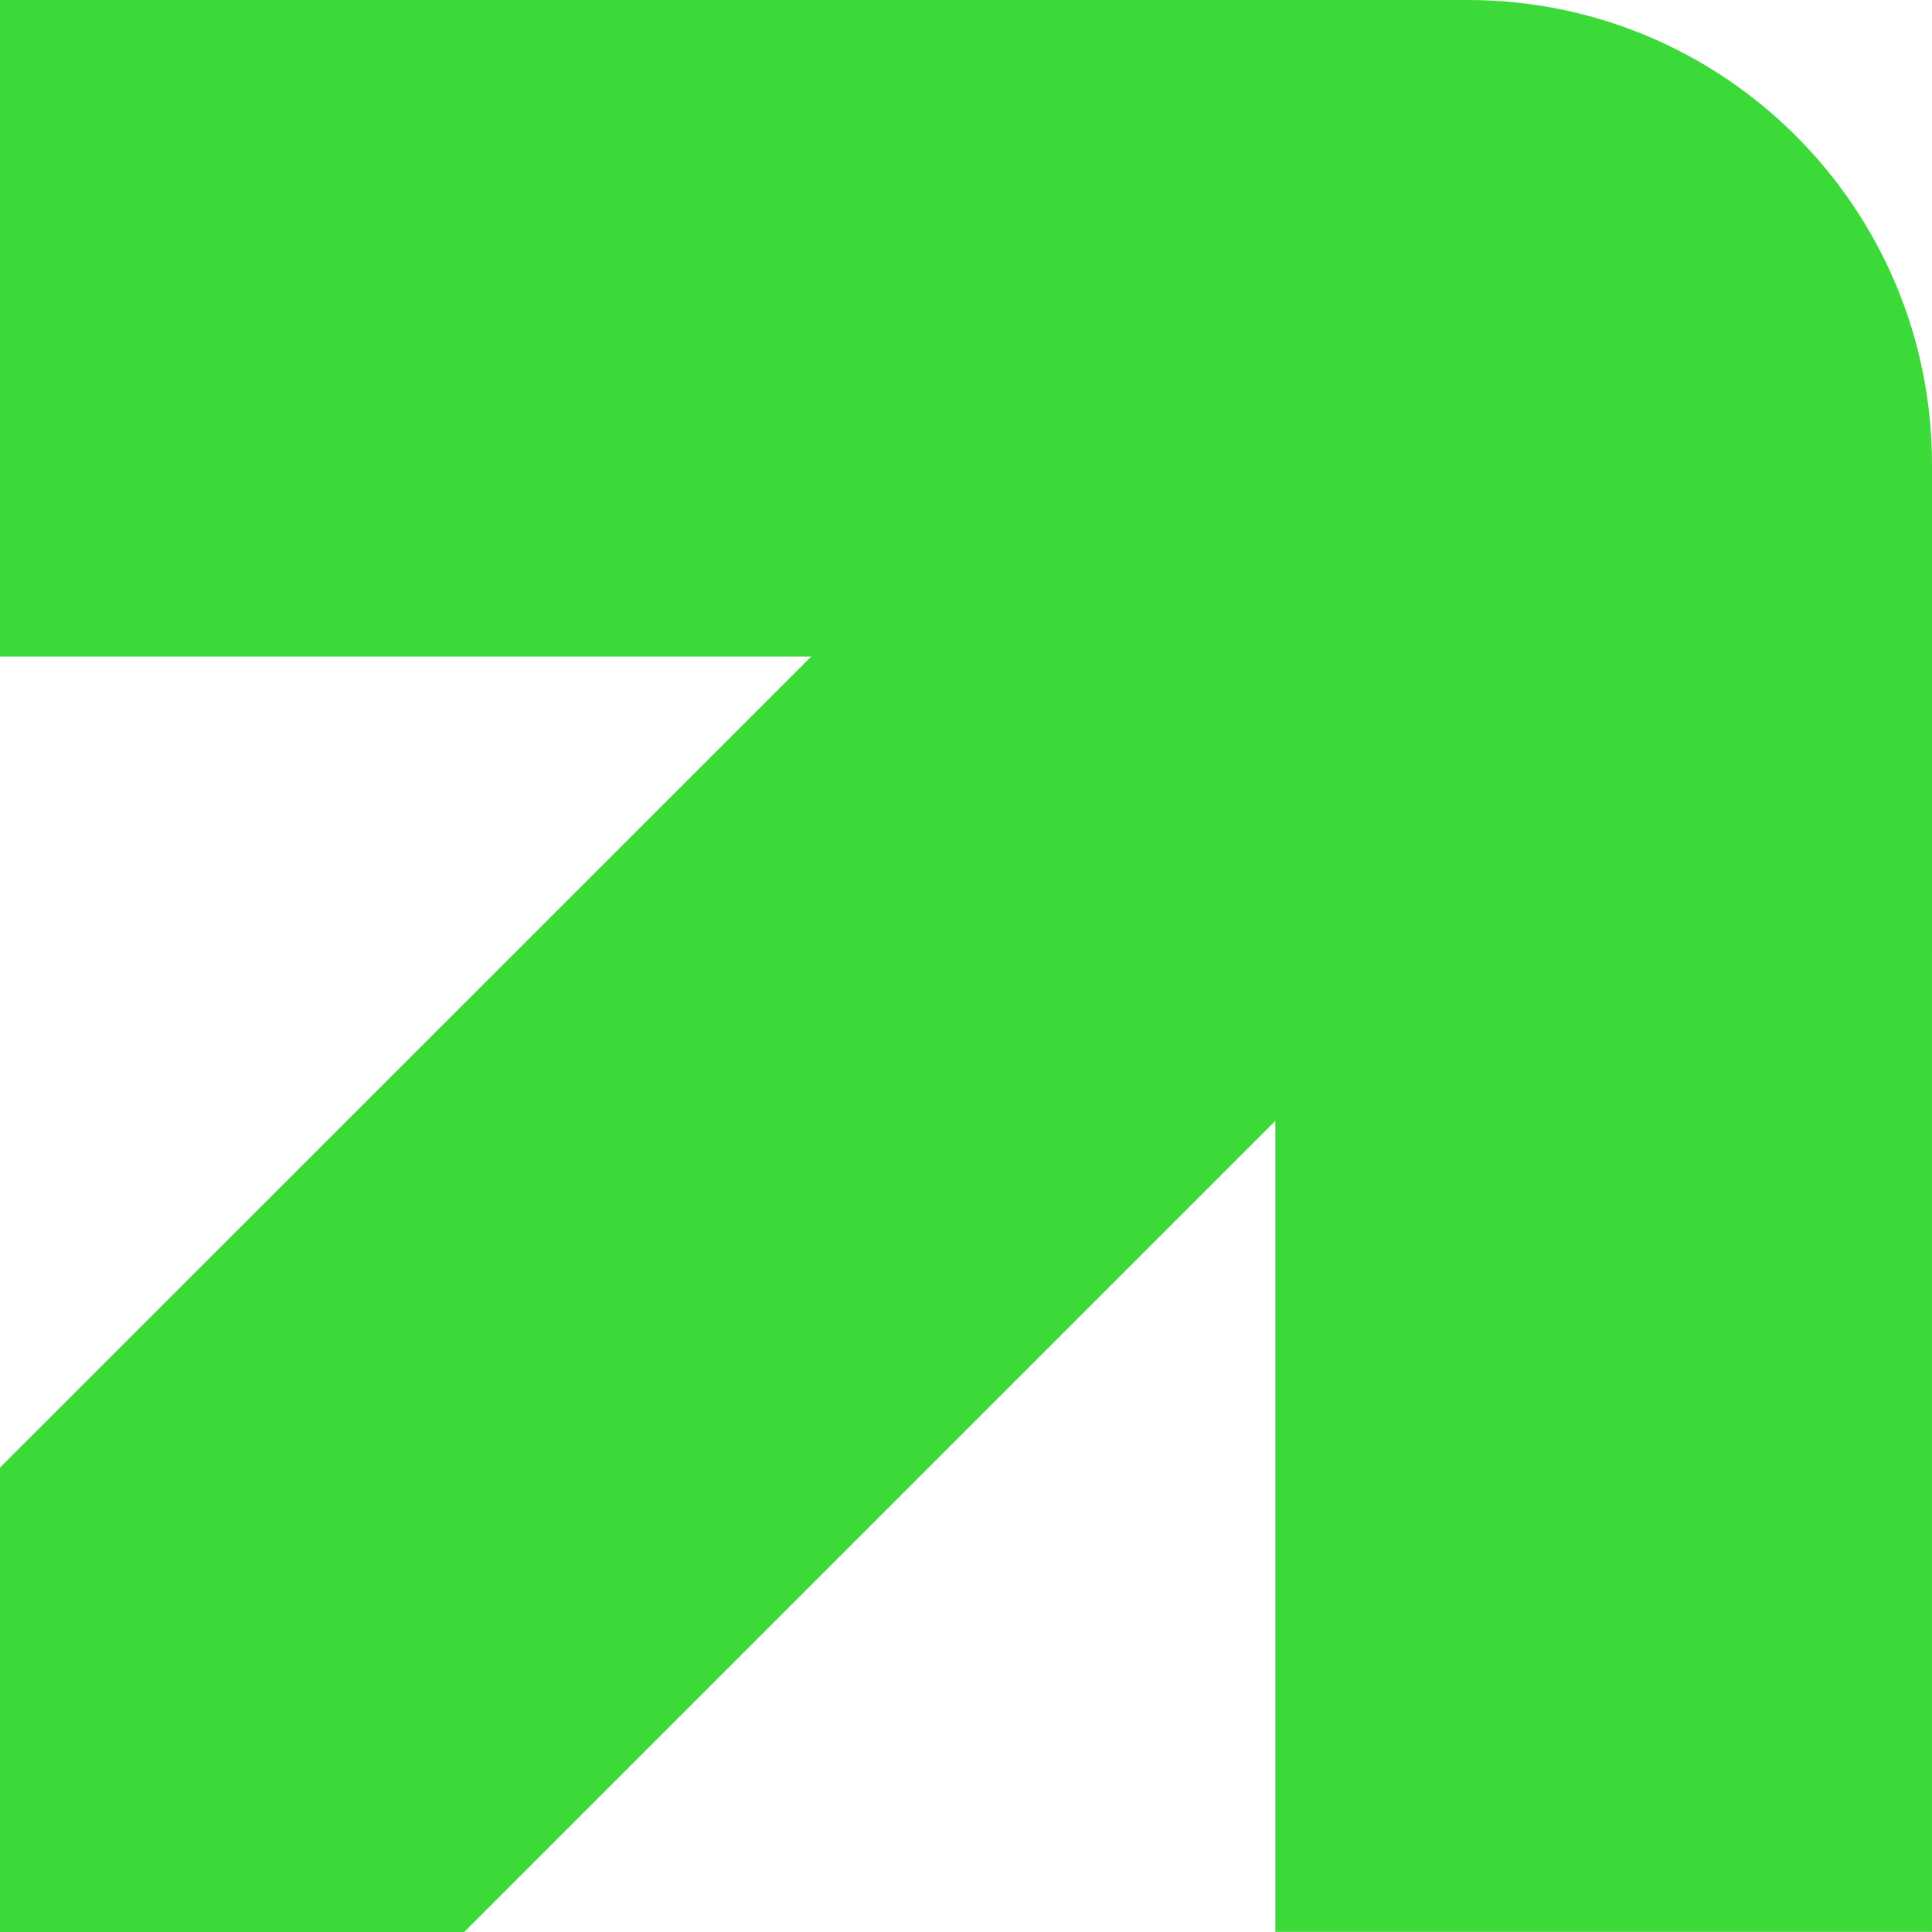 <svg width="72" height="72" viewBox="0 0 72 72" fill="none" xmlns="http://www.w3.org/2000/svg">
<path d="M72 17.301H71.999C71.999 7.746 64.253 0 54.698 0H0V24.469H30.229L24.468 30.229L0.001 54.69V72H17.3L47.529 41.772V71.997H71.999L72 17.303V17.301Z" fill="#3BDA38"/>
</svg>
